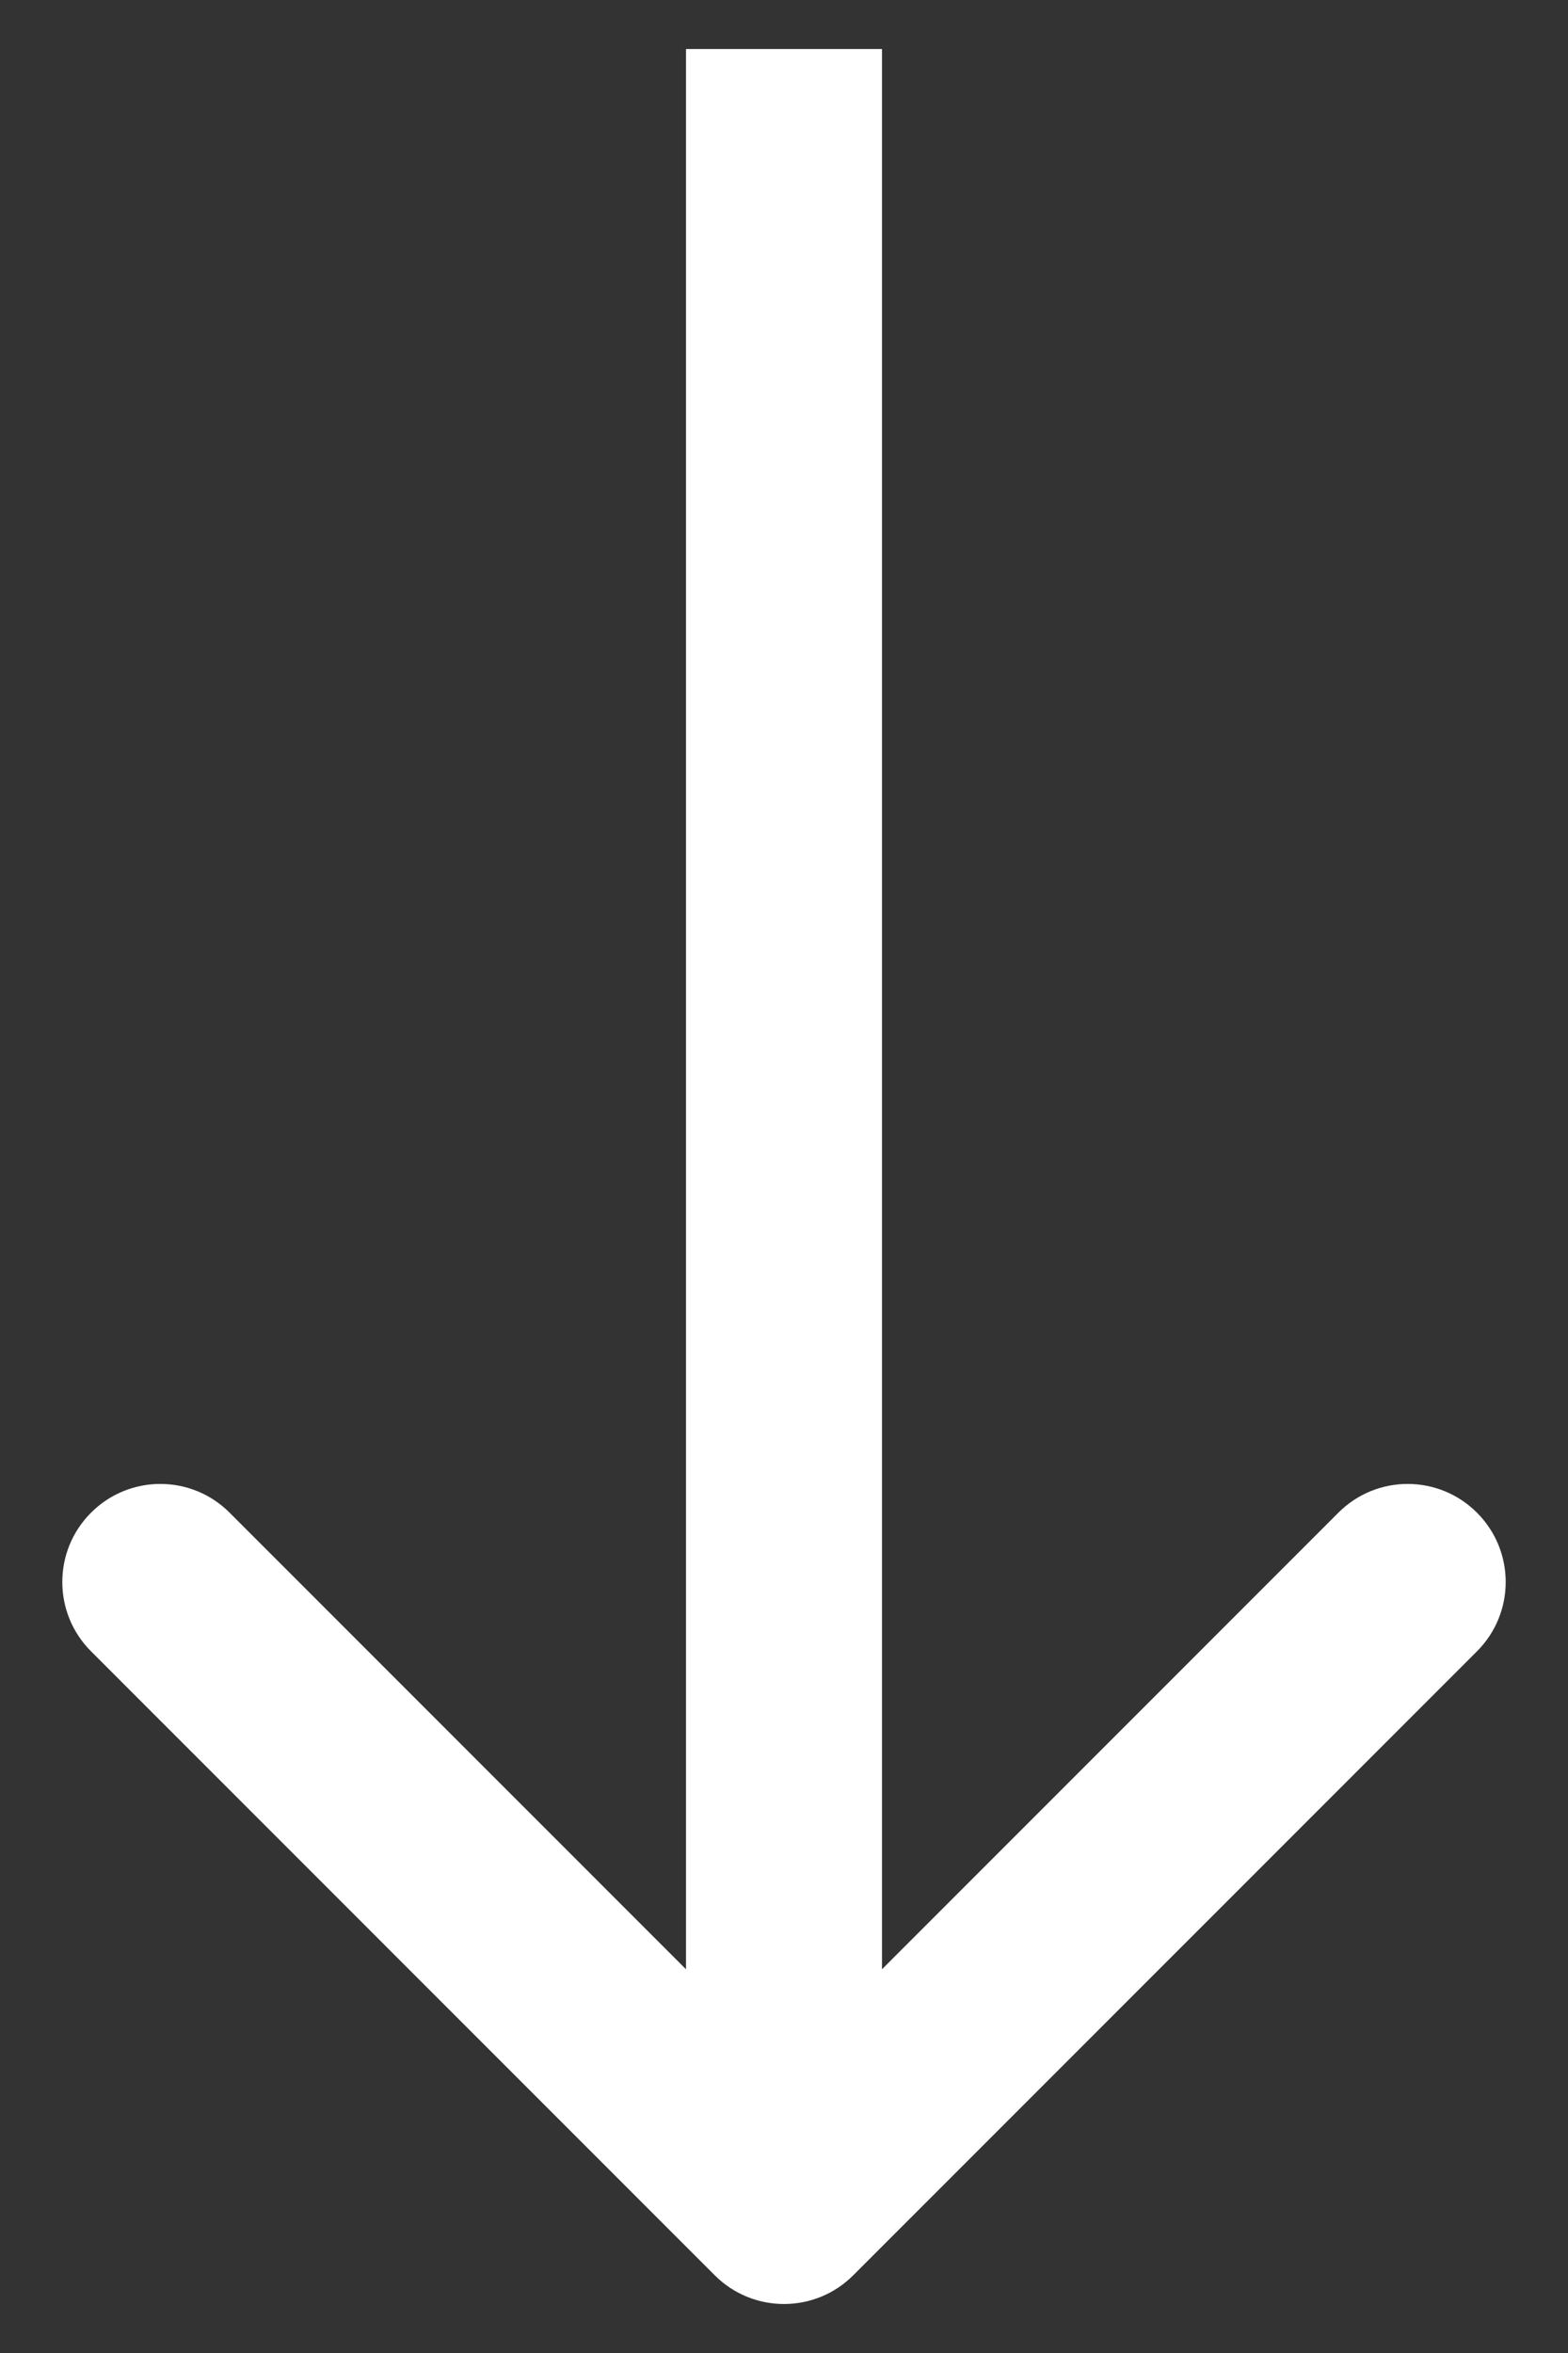 <svg width="16" height="24" viewBox="0 0 16 24" fill="none" xmlns="http://www.w3.org/2000/svg">
<rect x="0" y="0" width="16" height="24" fill="#333333" stroke="none"/>
<path d="M7.293 23.207C7.683 23.598 8.317 23.598 8.707 23.207L15.071 16.843C15.462 16.453 15.462 15.819 15.071 15.429C14.681 15.038 14.047 15.038 13.657 15.429L8 21.086L2.343 15.429C1.953 15.038 1.319 15.038 0.929 15.429C0.538 15.819 0.538 16.453 0.929 16.843L7.293 23.207ZM7 0.5L7 22.5L9 22.5L9 0.5L7 0.5Z" fill="white"/>
</svg>
